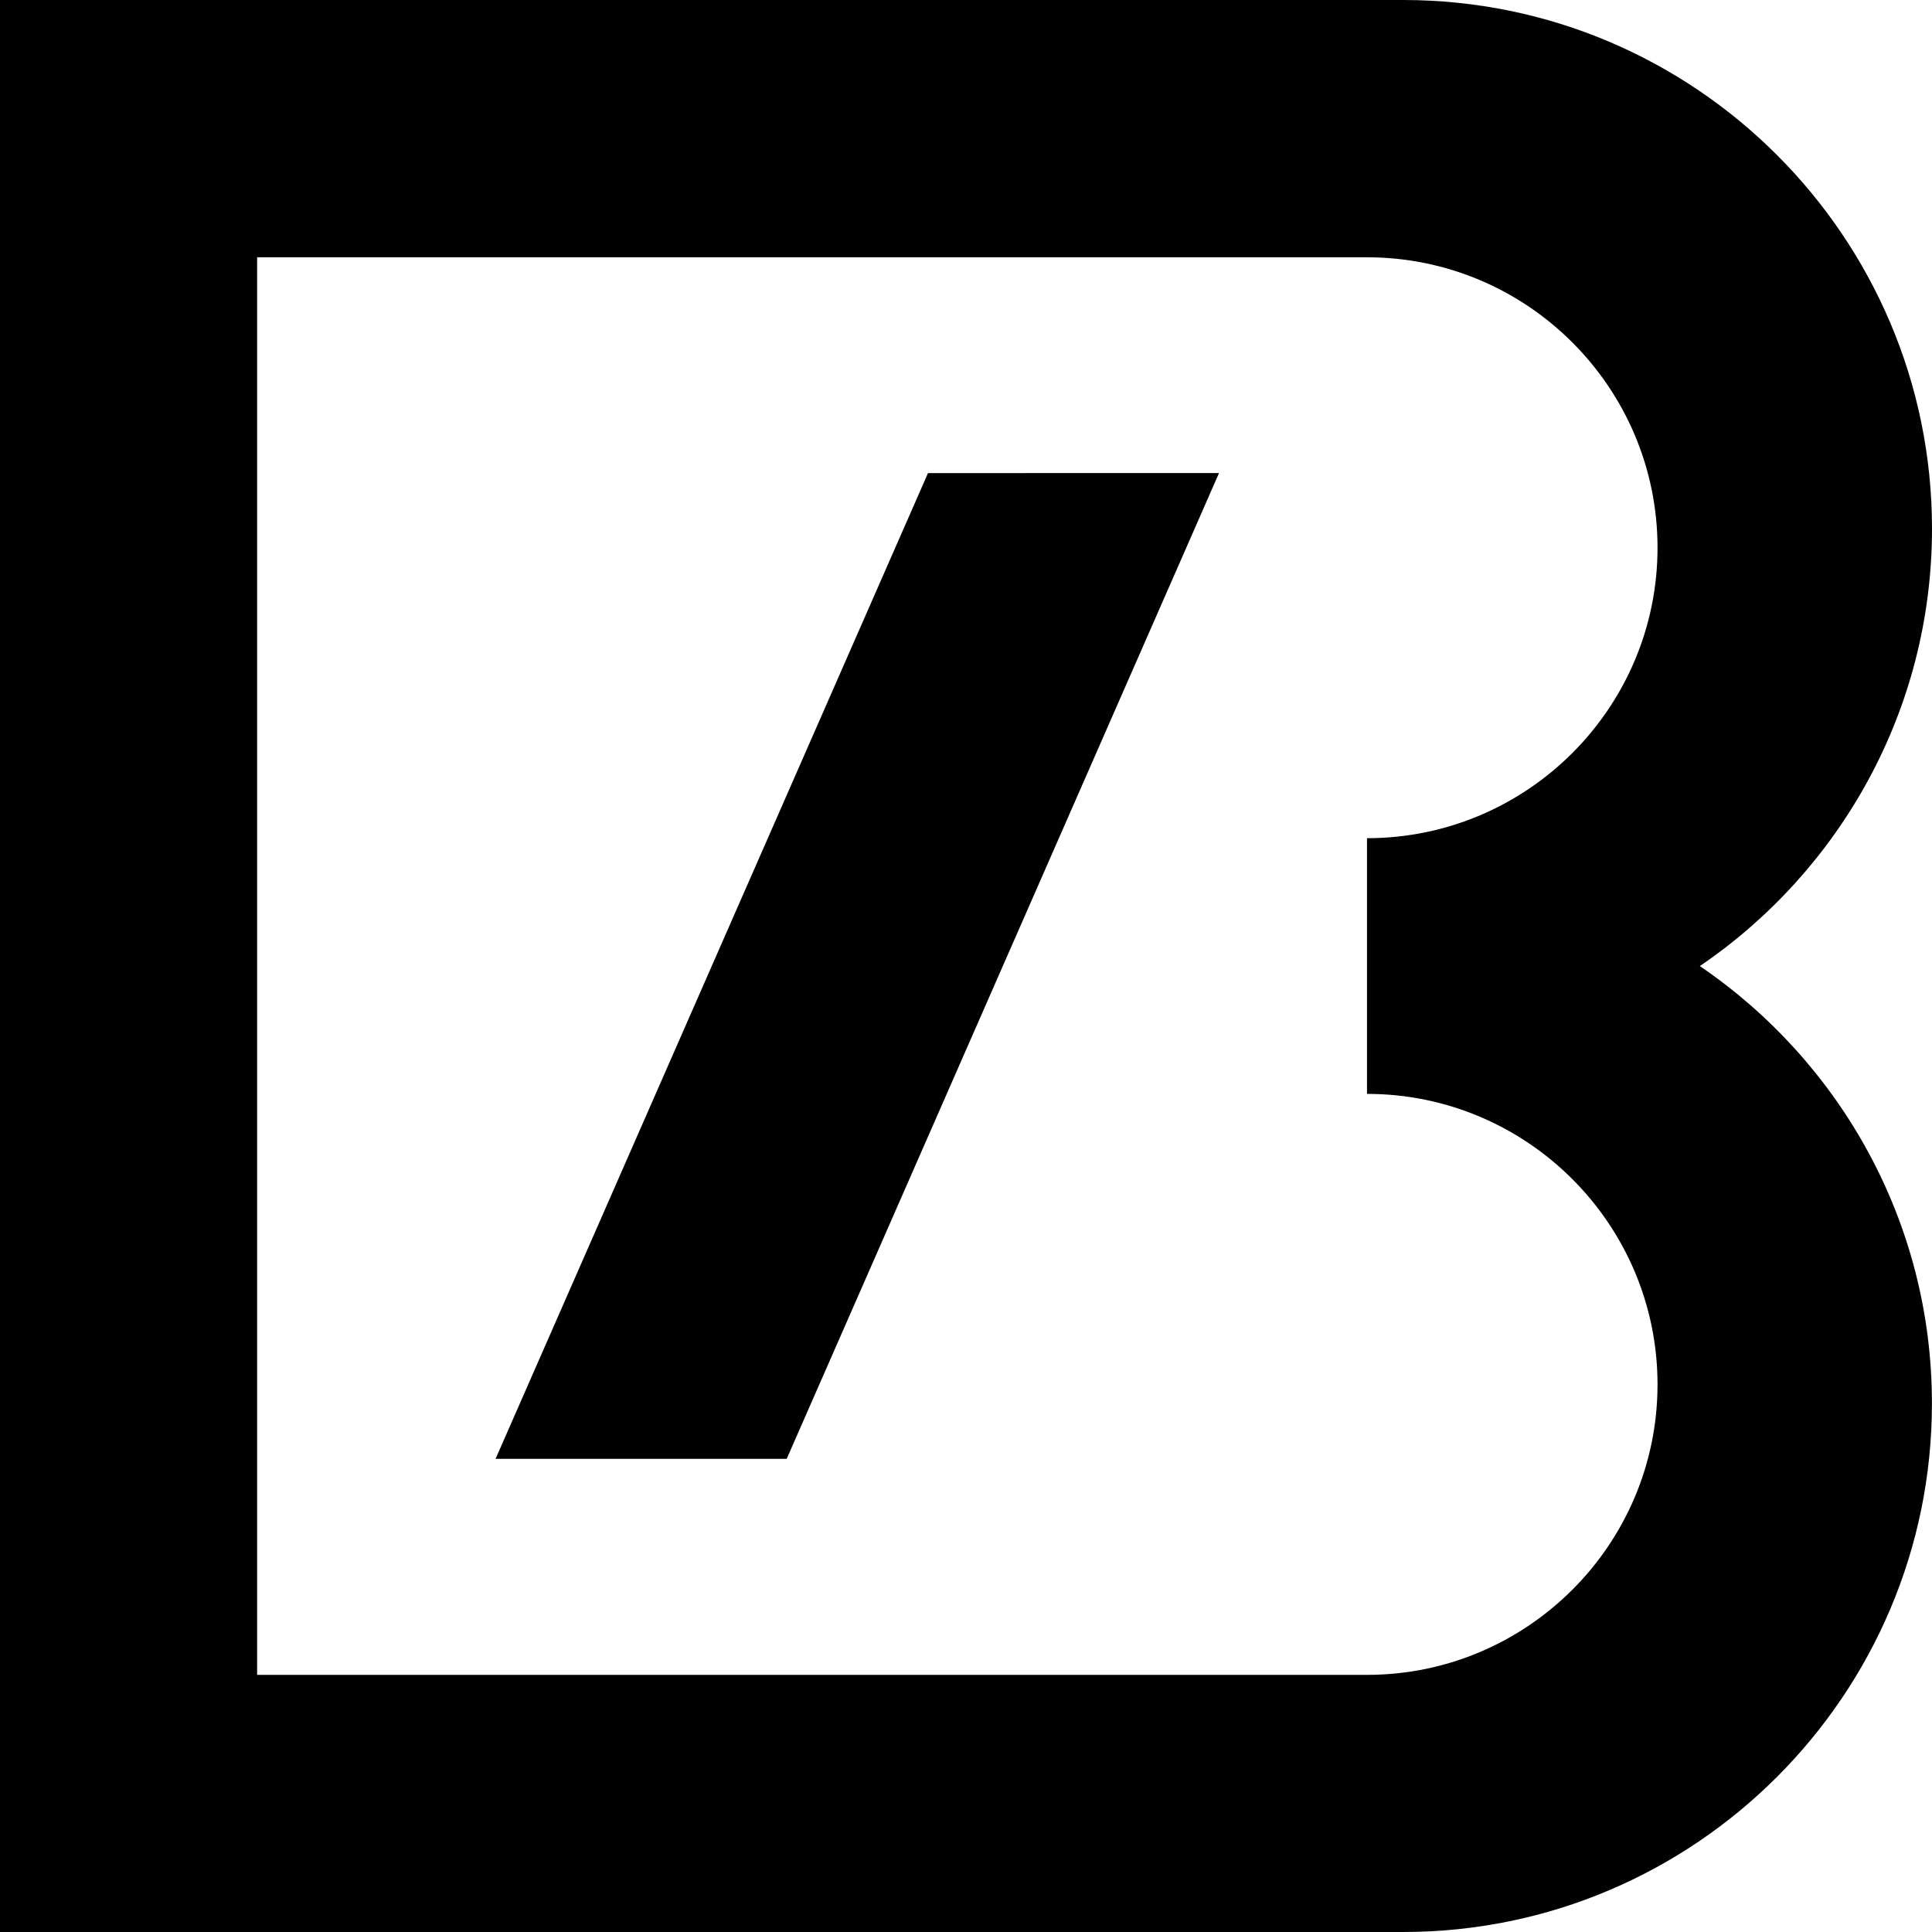 <?xml version="1.0" encoding="iso-8859-1"?>
<!-- Generator: Adobe Illustrator 21.0.2, SVG Export Plug-In . SVG Version: 6.00 Build 0)  -->
<svg version="1.1" xmlns="http://www.w3.org/2000/svg" xmlns:xlink="http://www.w3.org/1999/xlink" x="0px" y="0px"
	 viewBox="0 0 25.516 25.516" style="enable-background:new 0 0 25.516 25.516;" xml:space="preserve">
<g id="Bold_x5F_Development">
	<g>
		<path style="fill:#010101;" d="M22.45,12.759c1.848-1.257,3.066-3.378,3.066-5.777c0-3.85-3.132-6.982-6.983-6.982H0v25.516
			h18.532c3.851,0,6.983-3.132,6.983-6.98C25.516,16.136,24.297,14.016,22.45,12.759 M18.054,3.398c2.116,0,3.837,1.72,3.837,3.836
			c0,2.115-1.721,3.836-3.837,3.836v3.377c2.116,0,3.837,1.722,3.837,3.838c0,2.115-1.721,3.835-3.837,3.835H3.396V3.398H18.054z
			 M16.099,6.249L10.39,19.267H6.545l5.711-13.019H16.099z"/>
	</g>
</g>
<g id="Layer_1">
</g>
</svg>
